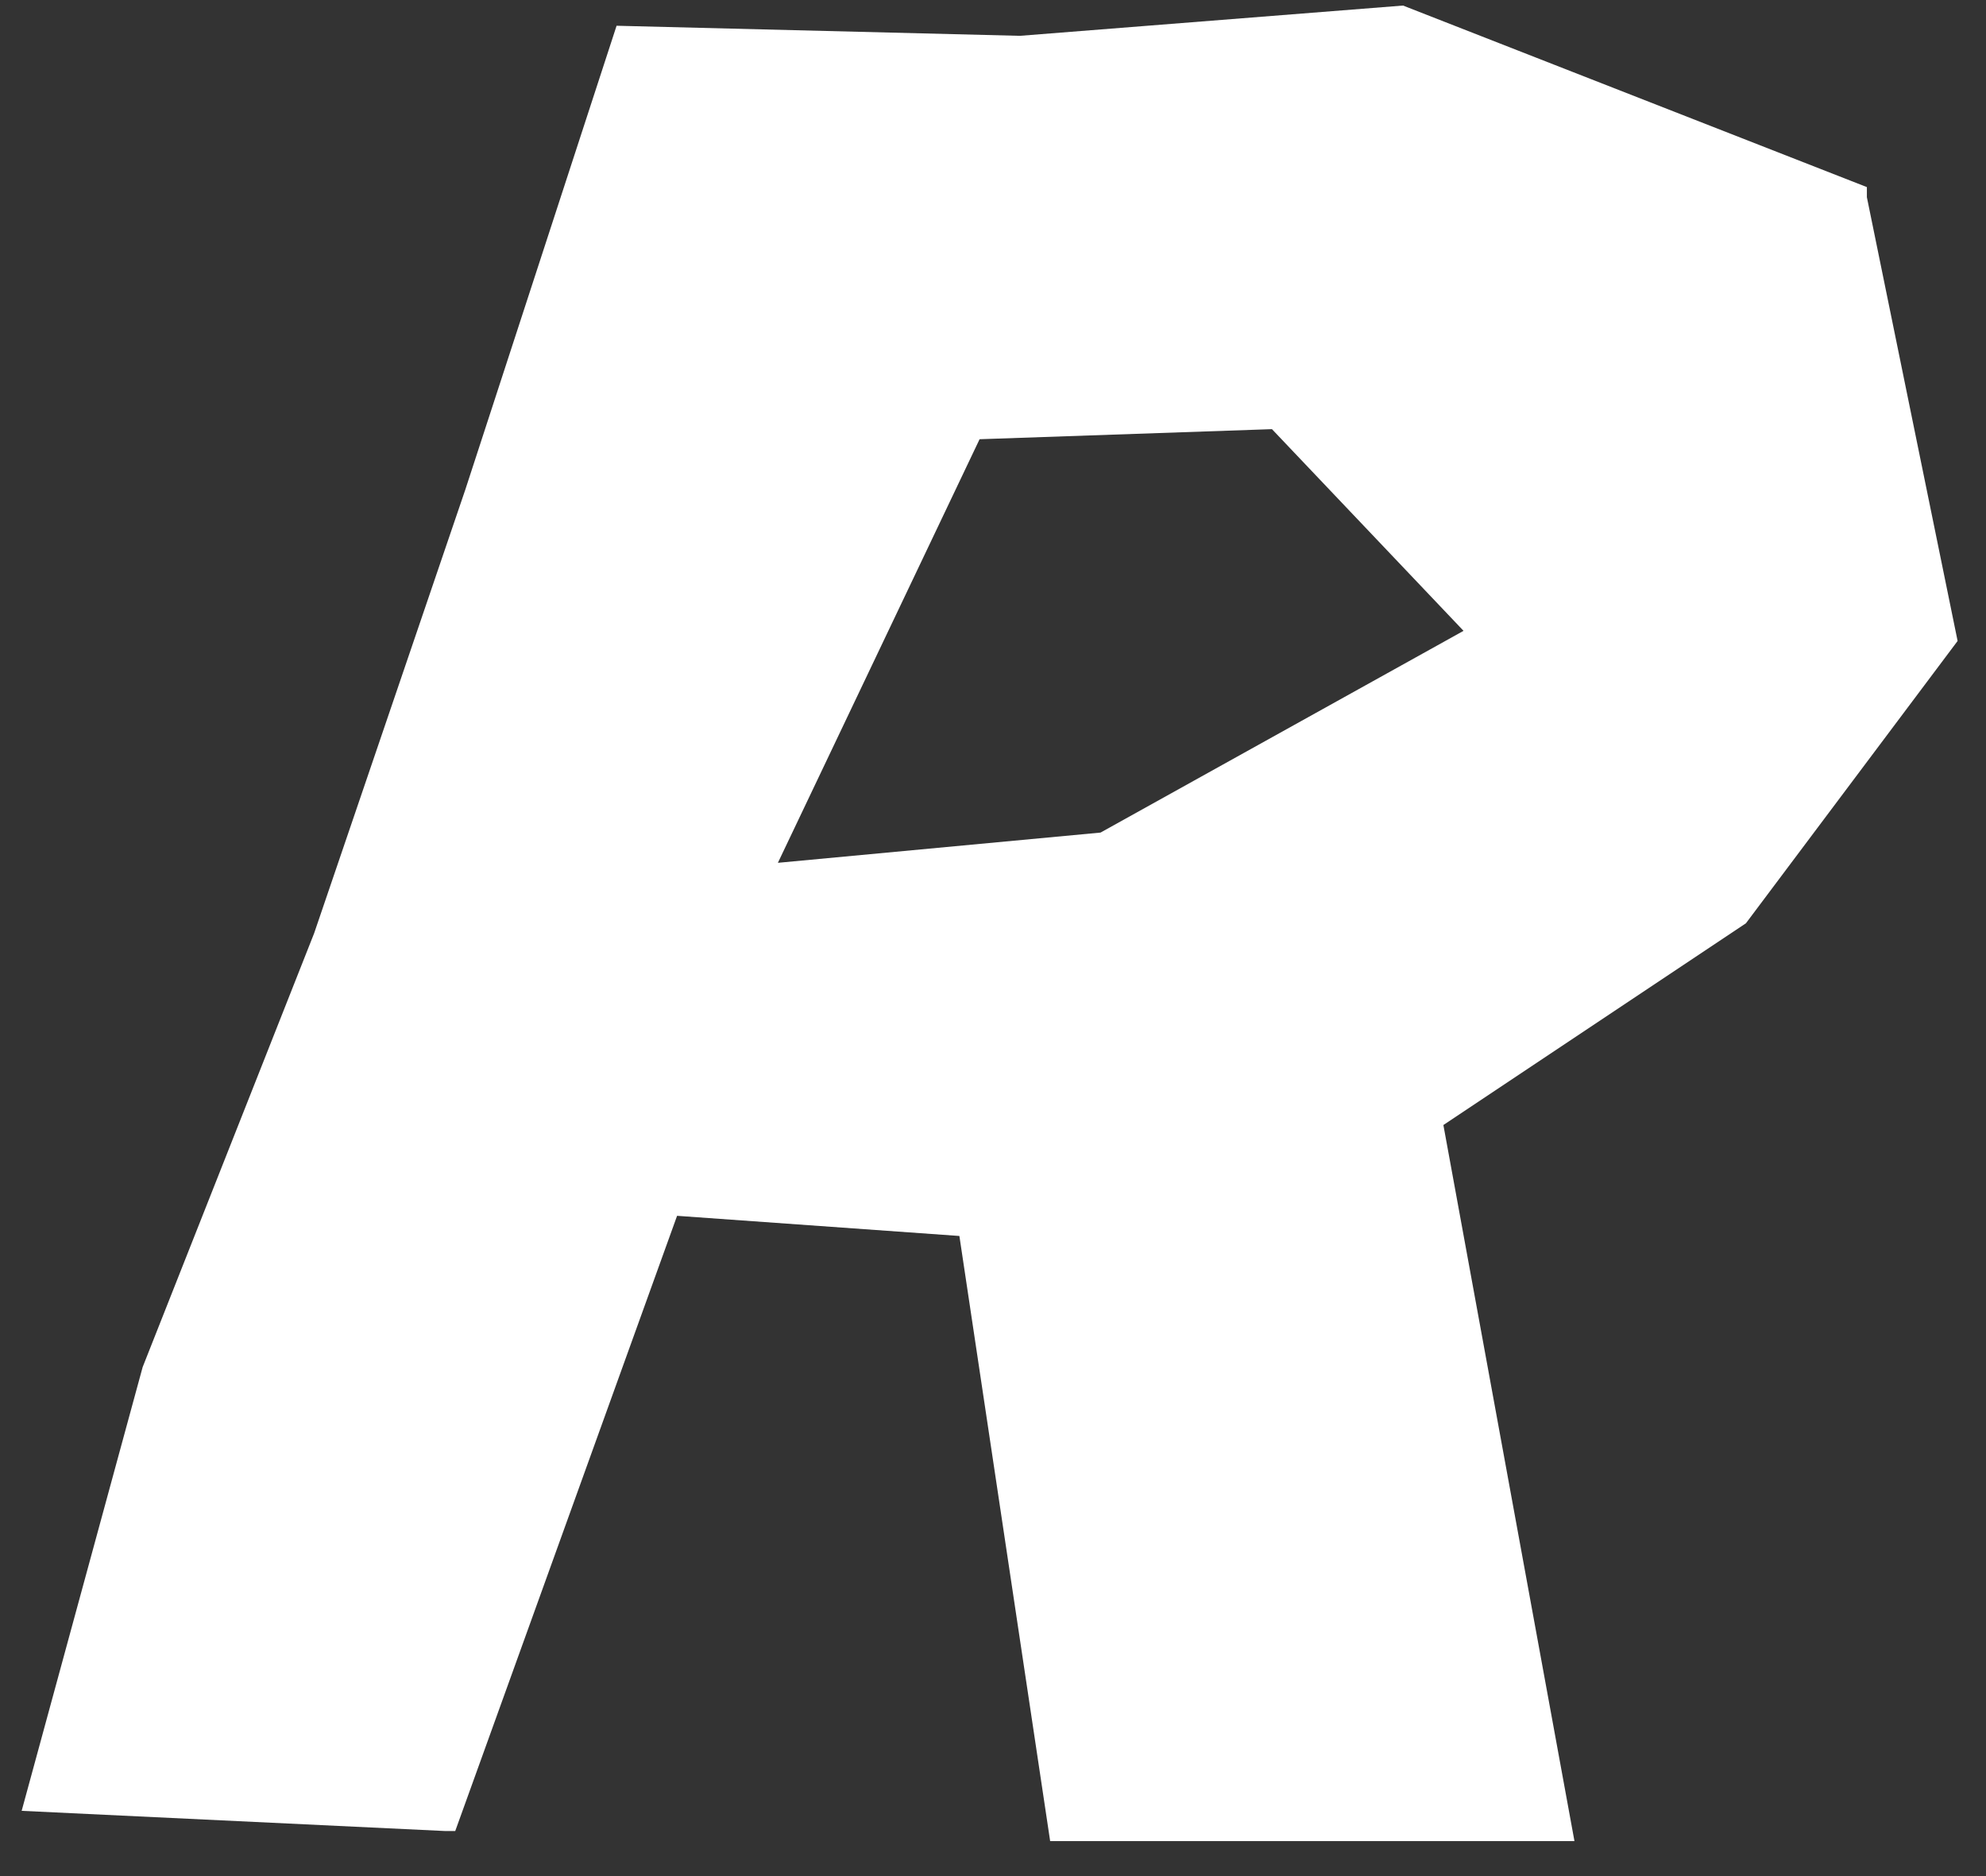 <svg width="54" height="51" viewBox="0 0 54 51" fill="none" xmlns="http://www.w3.org/2000/svg">
<rect x="0" y="0" width="54" height="51" fill="#333333" stroke="none"/>
<path d="M53.228 17.424L50.761 5.361V5.086L38.149 0.151L27.731 0.974L16.765 0.7L12.652 13.311L8.54 25.374L3.879 37.163L0.589 49.226L12.104 49.775H12.378L18.41 33.051L26.086 33.599L28.554 50.049H42.81L39.246 30.583L47.471 25.1L53.228 17.424ZM39.794 17.149L29.924 22.633L21.151 23.455L26.635 11.94L34.585 11.666L39.794 17.149Z" fill="white"/>
</svg>
